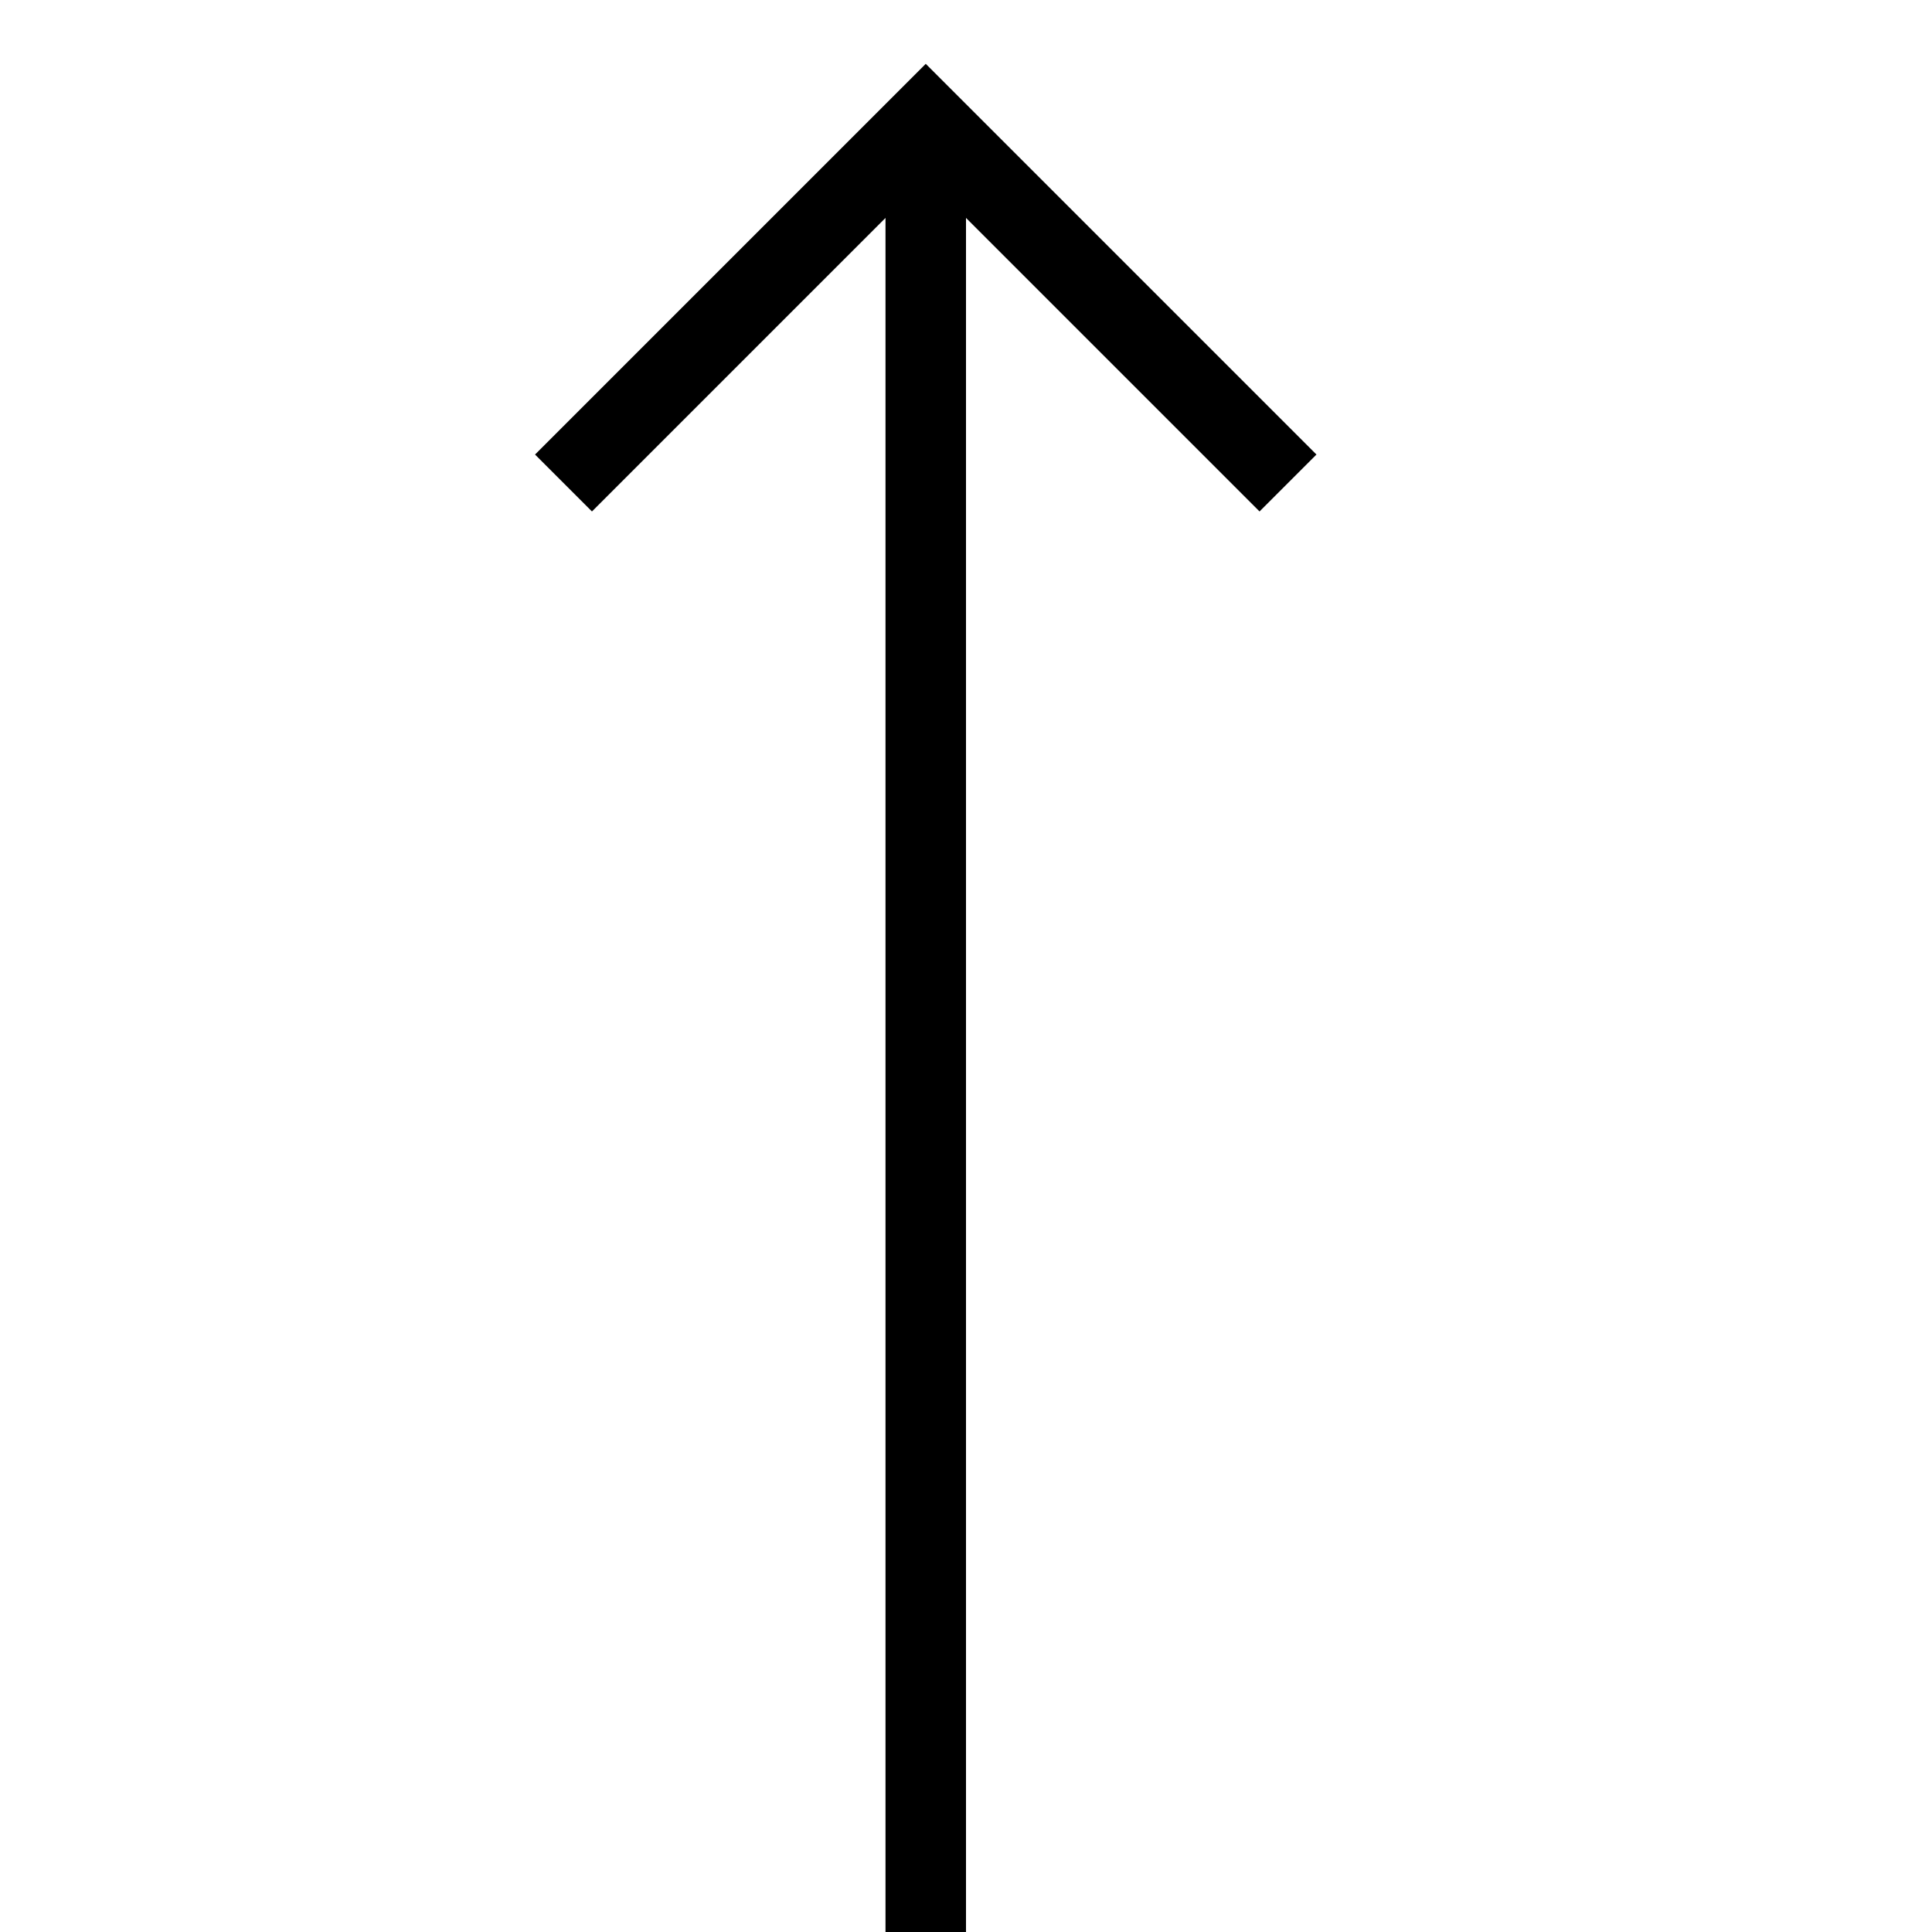 <svg width="24" height="24" viewBox="0 0 24 24" version="1.1" xmlns="http://www.w3.org/2000/svg">
    <title>
        arrow-straight-up-small
    </title>
    <path d="M7,6 L11.5,1.5 L16,6 M11.5,24 L11.5,1.5" stroke="currentColor" stroke-width="1" fill="none" fill-rule="evenodd"/>
</svg>
